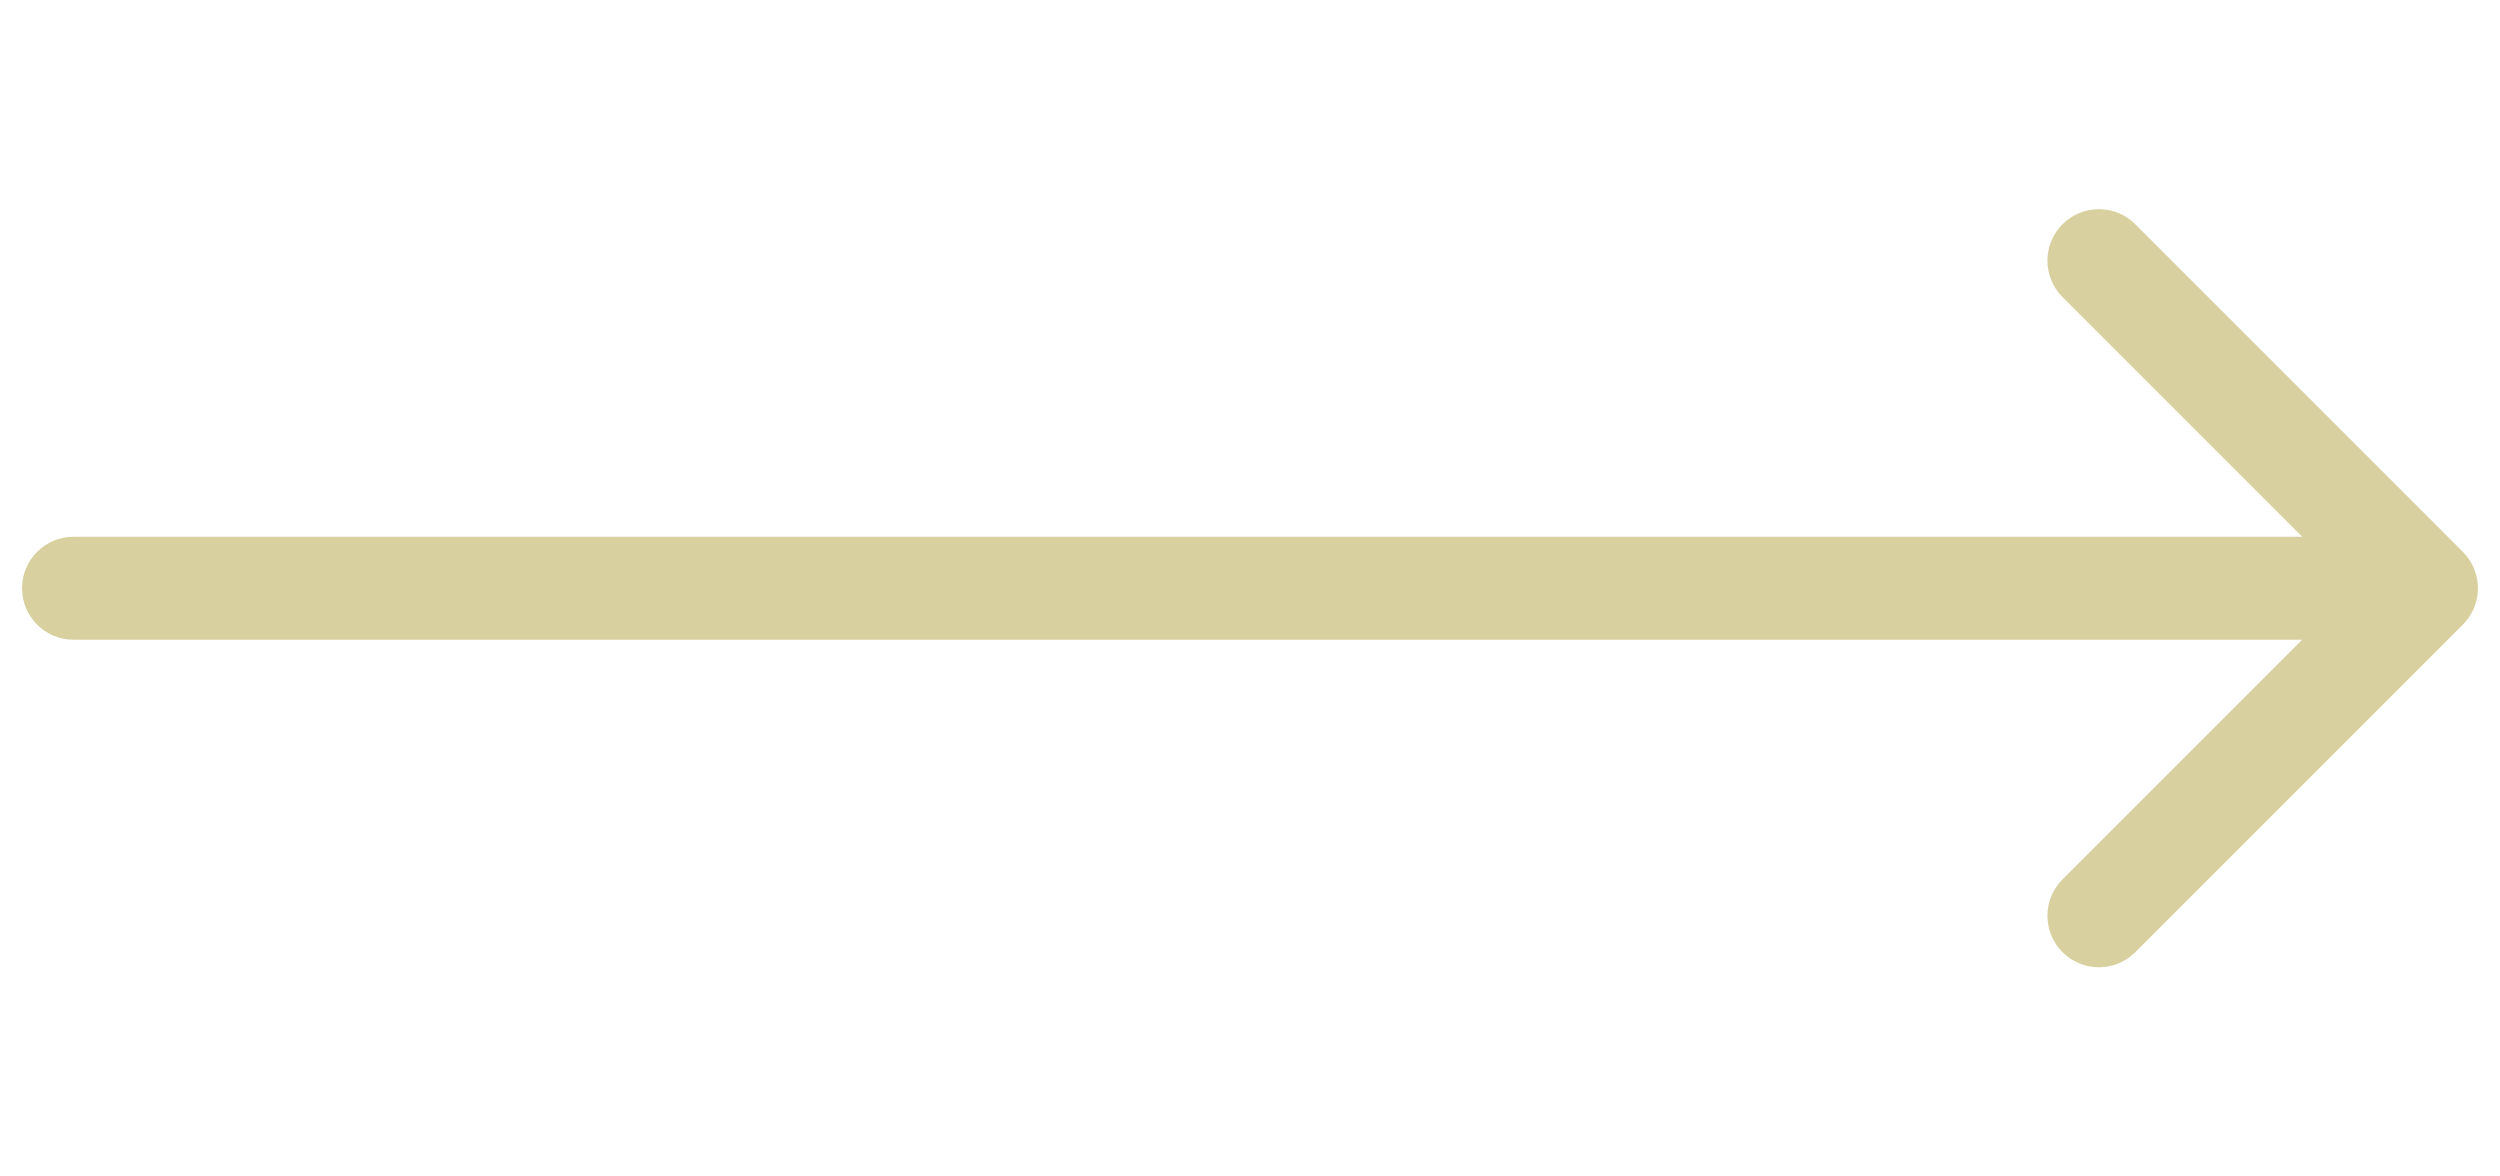 <svg width="34" height="16" viewBox="0 0 34 16" fill="none" xmlns="http://www.w3.org/2000/svg">
<path d="M1 8.7C0.613 8.7 0.3 8.387 0.3 8C0.3 7.613 0.613 7.3 1 7.3L1 8.7ZM33.495 7.505C33.768 7.778 33.768 8.222 33.495 8.495L29.04 12.95C28.767 13.223 28.324 13.223 28.05 12.95C27.777 12.676 27.777 12.233 28.05 11.96L32.01 8L28.05 4.04C27.777 3.767 27.777 3.324 28.05 3.05C28.324 2.777 28.767 2.777 29.04 3.05L33.495 7.505ZM1 7.3L33 7.3L33 8.7L1 8.7L1 7.3Z" fill="#D8D09E"/>
</svg>

